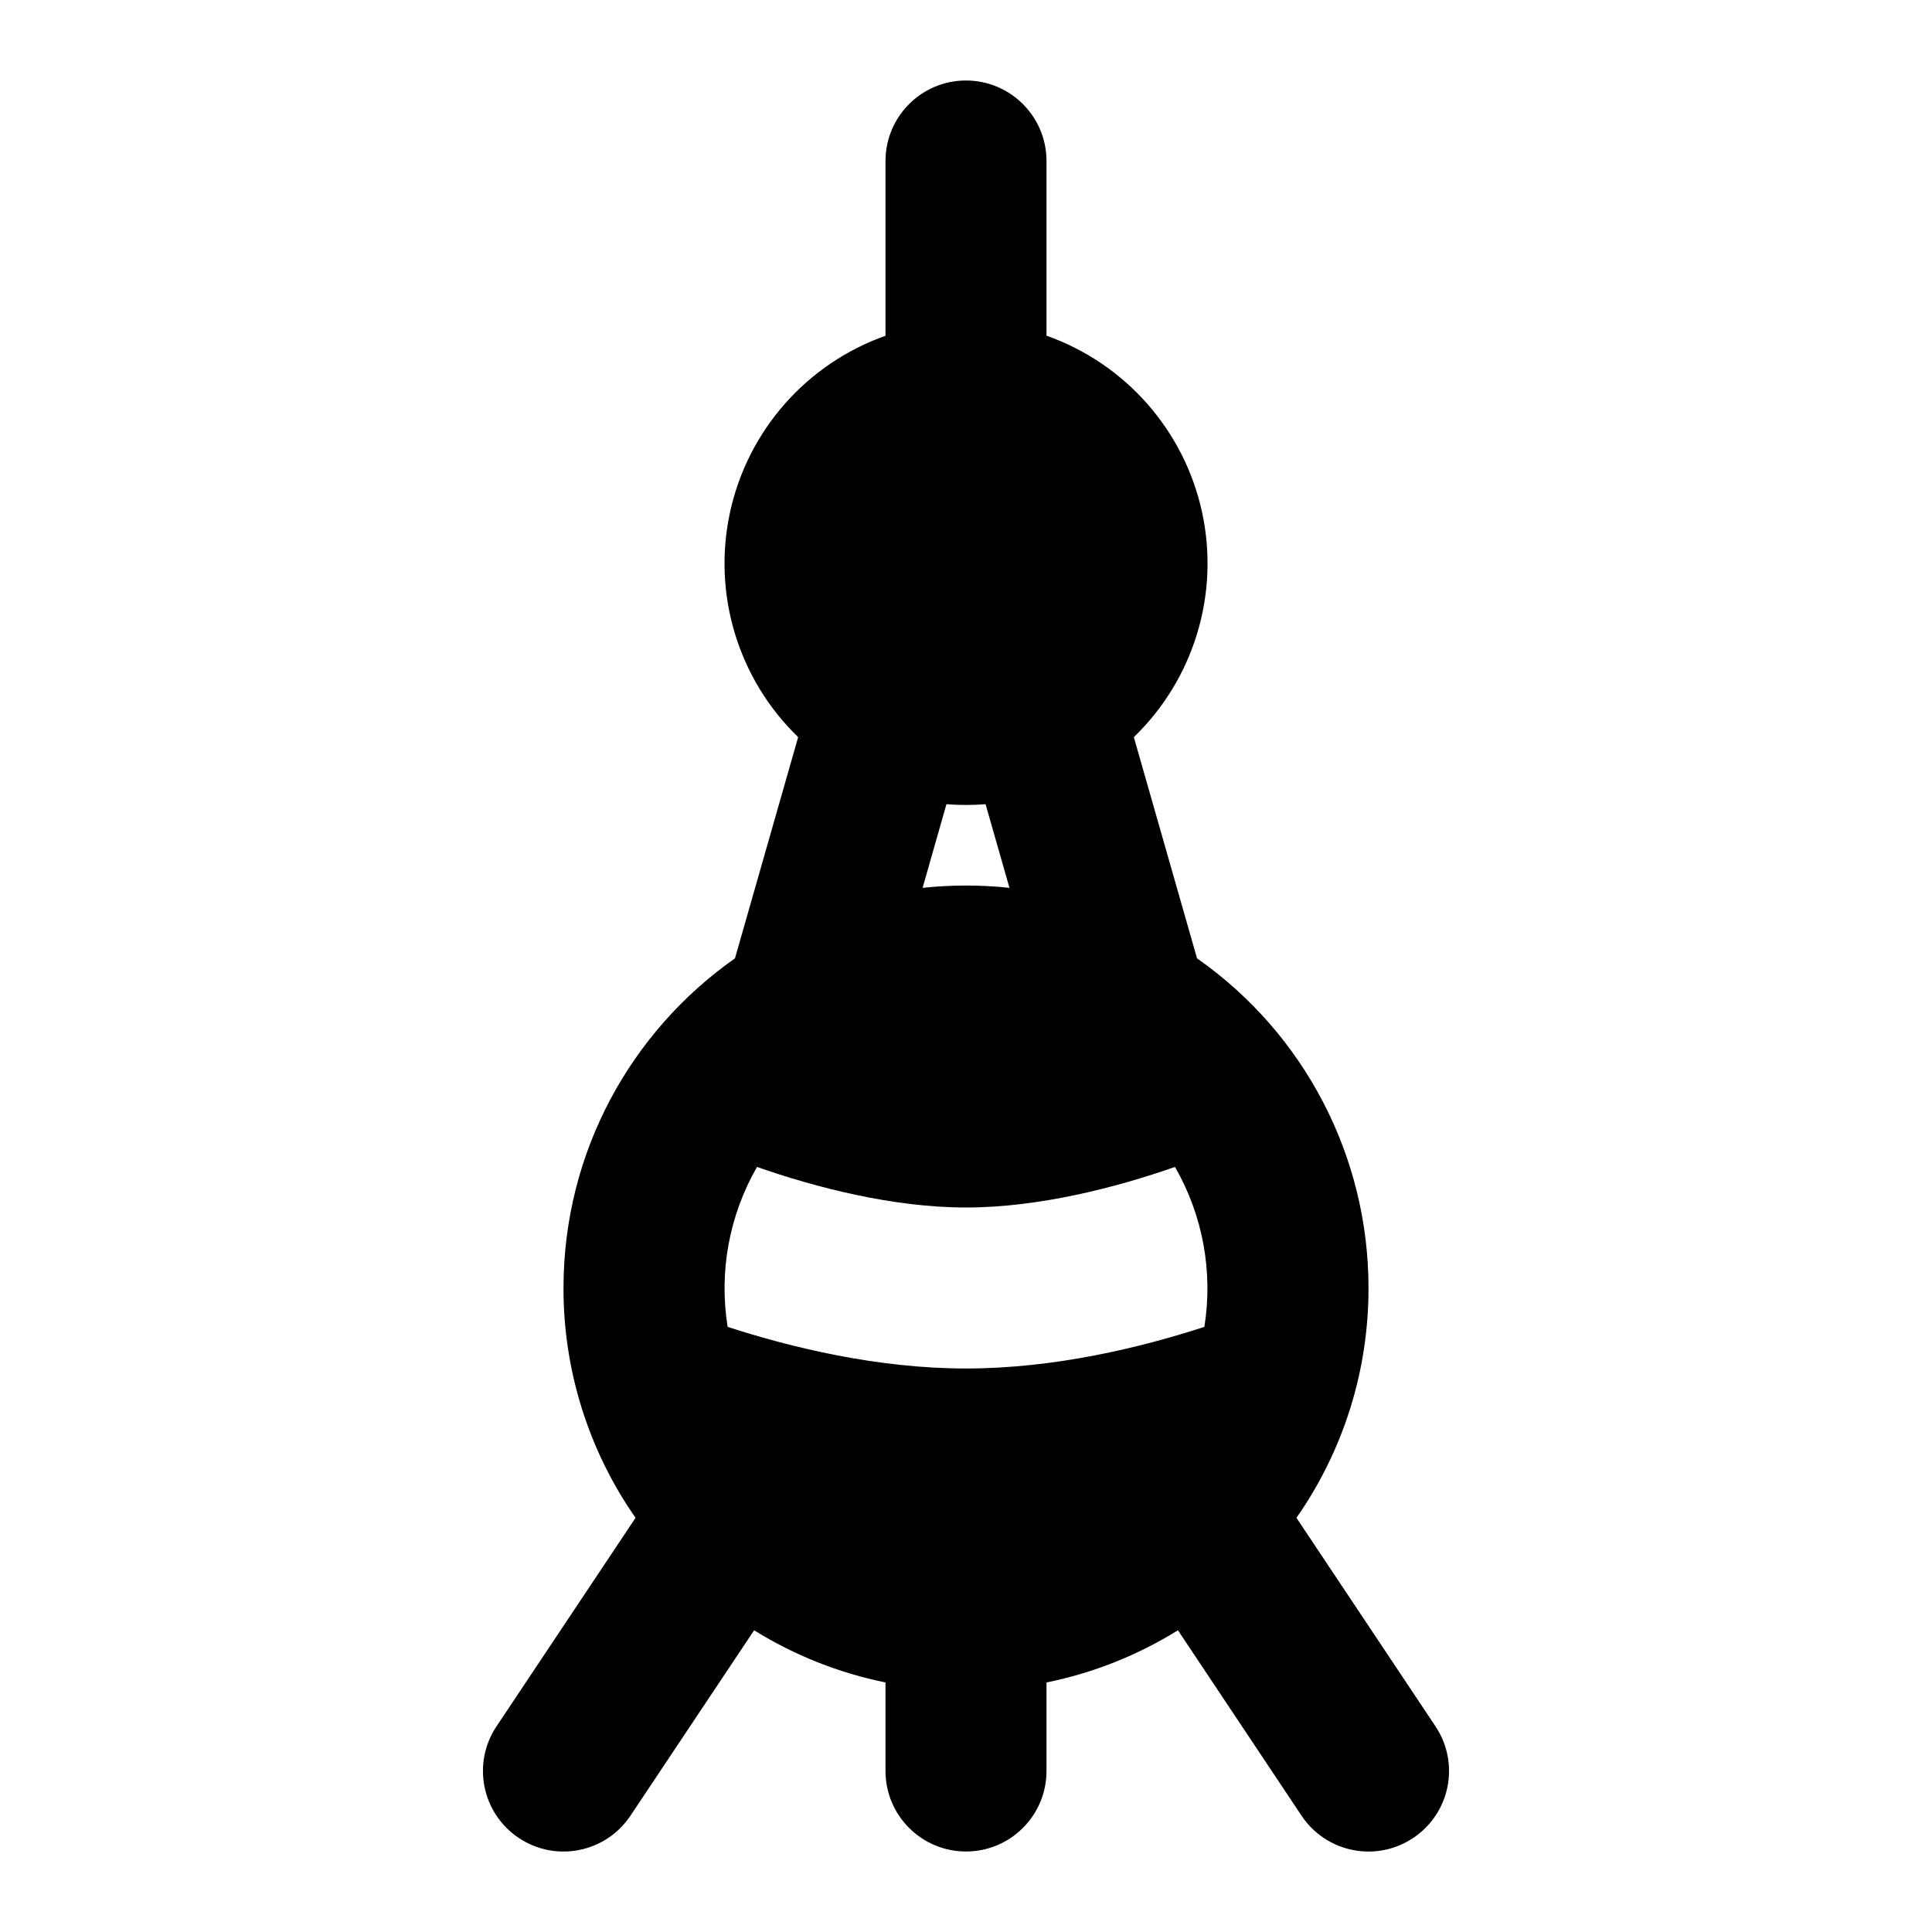 <svg xmlns="http://www.w3.org/2000/svg" width="24" height="24">
  <defs/>
  <path  d="M12,1 C12.552,1 13,1.448 13,2 L13,4.17 C13.98,4.517 14.711,5.346 14.932,6.361 C15.153,7.377 14.832,8.435 14.085,9.157 L14.87,11.905 C16.206,12.84 17.001,14.369 17,16 C17.002,17.021 16.69,18.018 16.105,18.855 L17.832,21.445 C18.139,21.905 18.015,22.525 17.555,22.832 C17.095,23.139 16.475,23.015 16.168,22.555 L14.633,20.252 C14.131,20.563 13.579,20.783 13,20.9 L13,22 C13,22.552 12.552,23 12,23 C11.448,23 11,22.552 11,22 L11,20.9 C10.422,20.783 9.869,20.563 9.368,20.252 L7.832,22.555 C7.525,23.015 6.905,23.139 6.445,22.832 C5.985,22.525 5.861,21.905 6.168,21.445 L7.895,18.855 C7.311,18.018 6.998,17.021 7,16 C7,14.307 7.842,12.81 9.13,11.905 L9.915,9.157 C9.168,8.435 8.848,7.377 9.069,6.362 C9.29,5.347 10.02,4.518 11,4.171 L11,2 C11,1.448 11.448,1 12,1 Z M12,15 C11.084,15 10.117,14.746 9.404,14.496 C9.058,15.097 8.929,15.798 9.039,16.483 C9.829,16.739 10.899,17 12,17 C13.102,17 14.17,16.74 14.961,16.483 C15.071,15.799 14.942,15.097 14.596,14.496 C13.882,14.746 12.917,15 12,15 Z M11.757,9.99 L11.461,11.029 C11.82,10.991 12.181,10.991 12.54,11.029 L12.243,9.99 C12.081,10.003 11.919,10.003 11.757,9.99 Z"/>
</svg>

